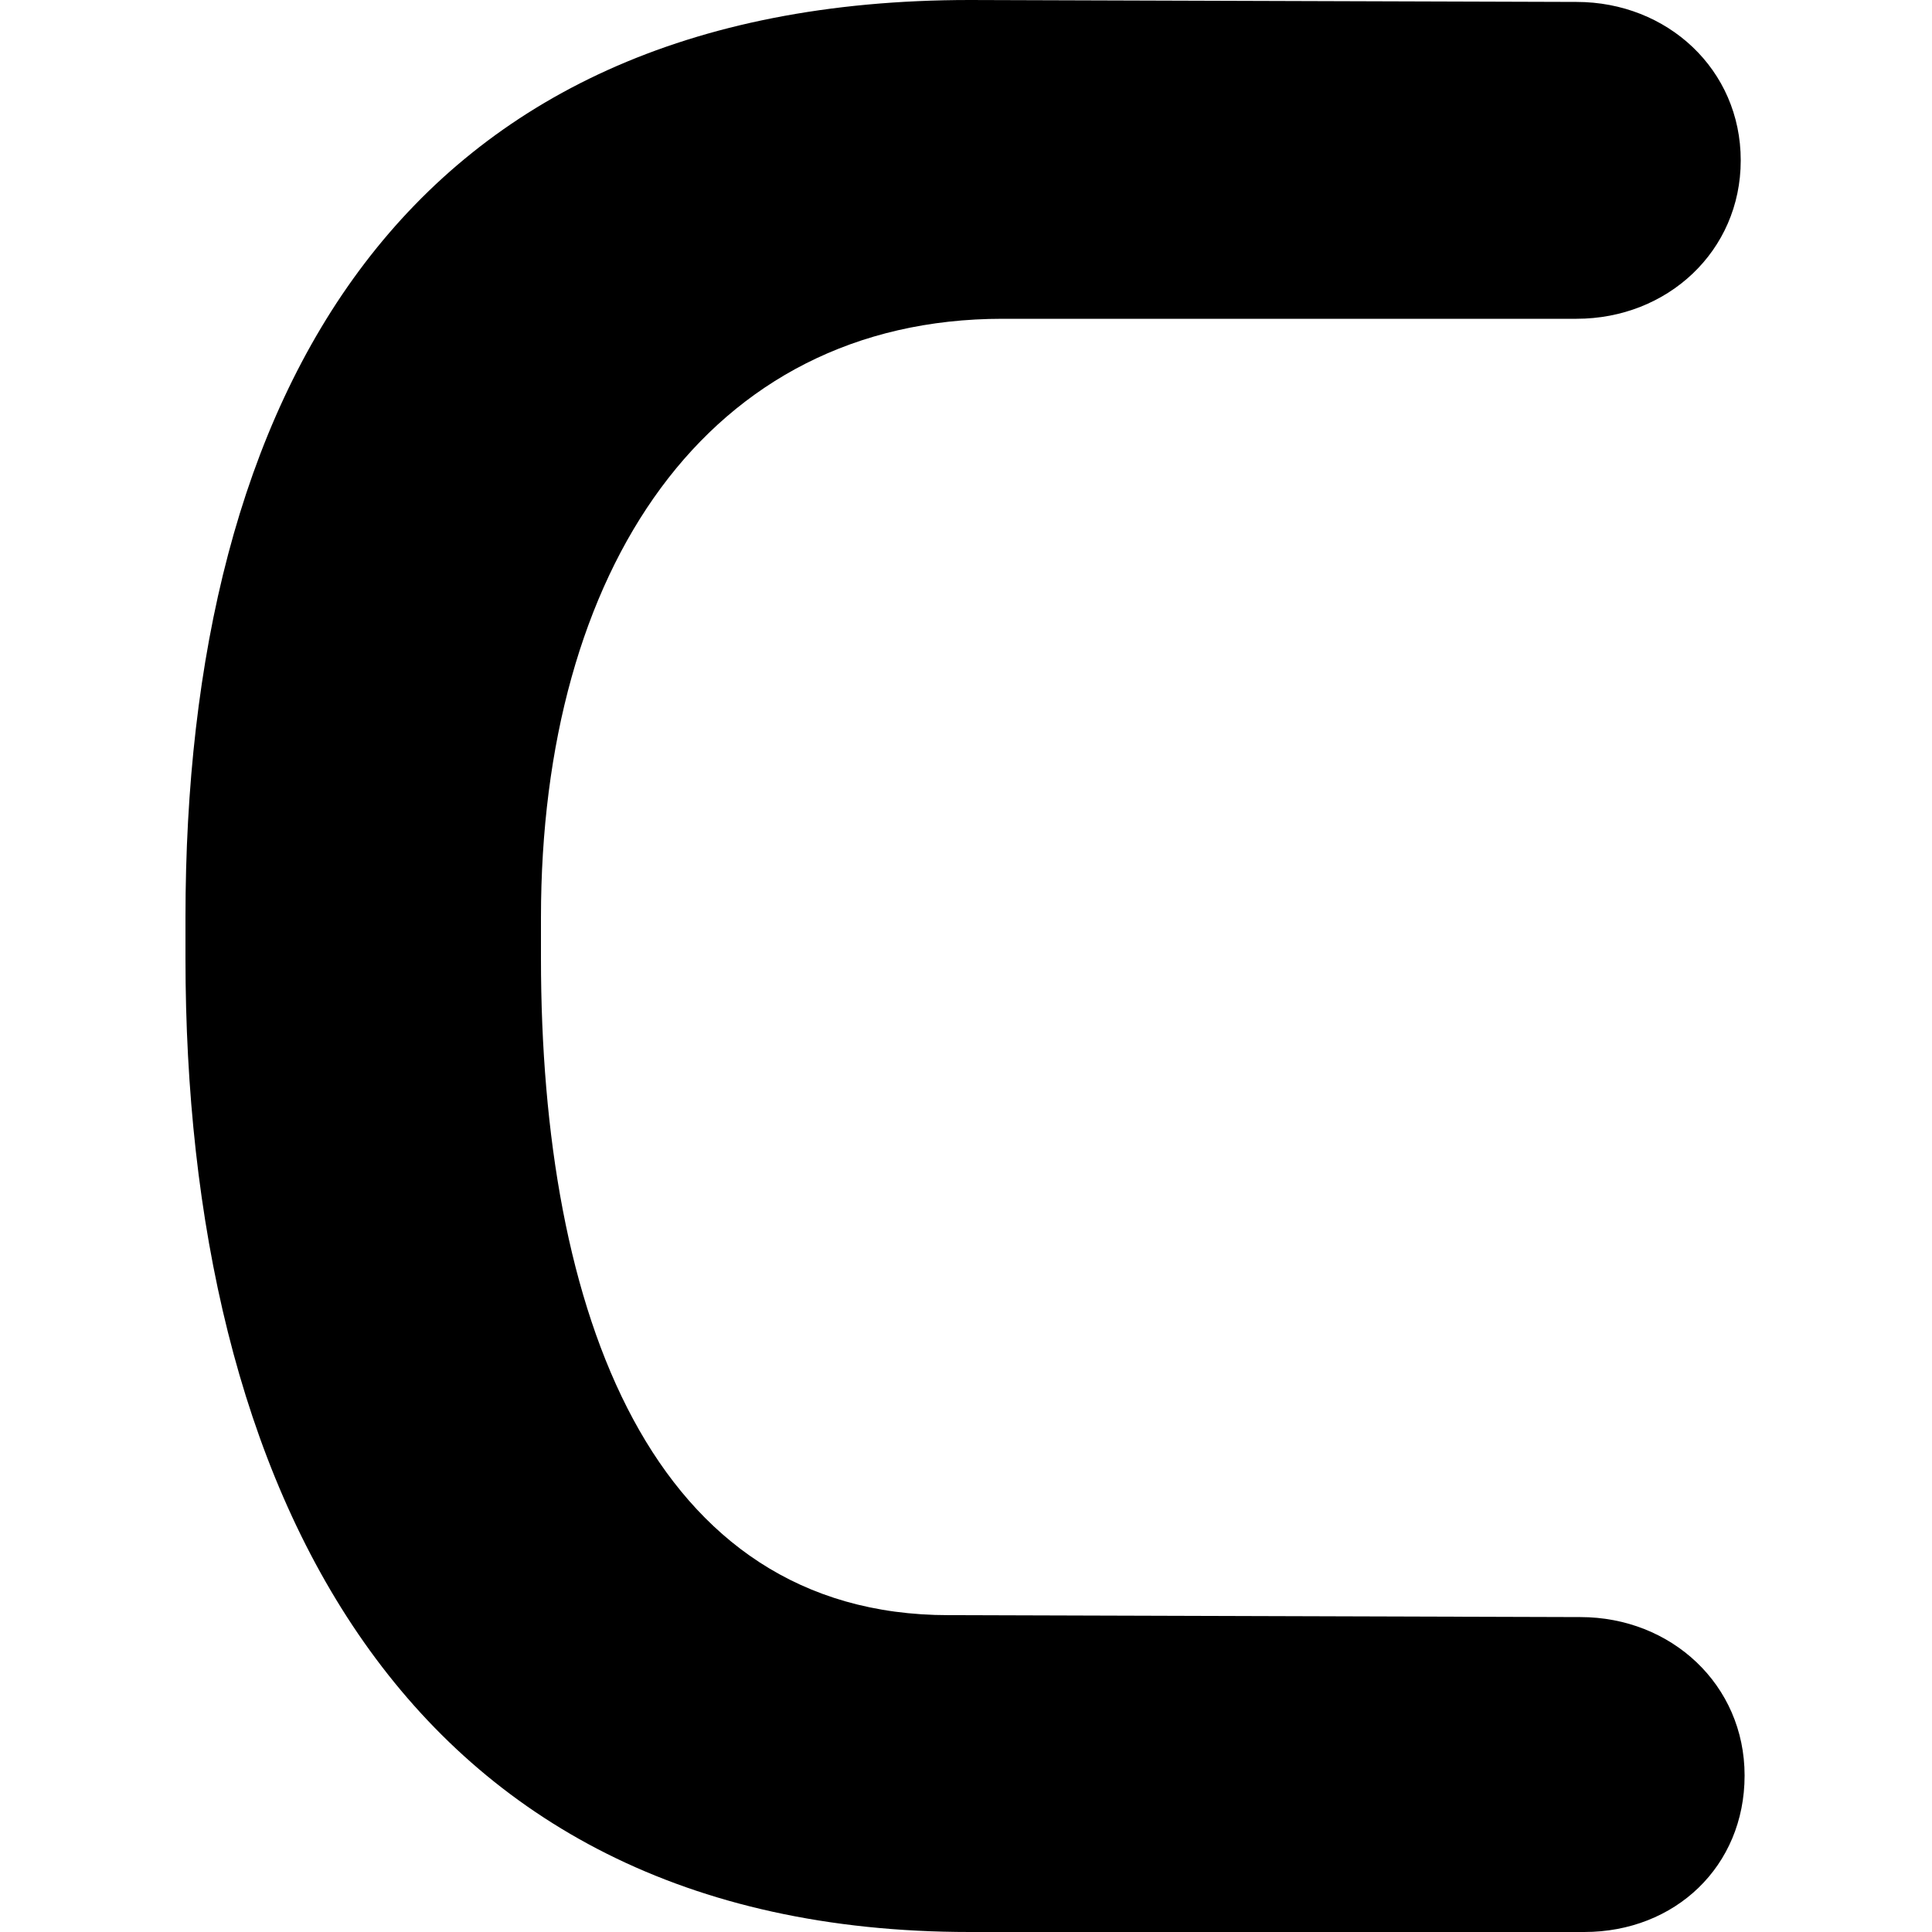<?xml version="1.0" encoding="utf-8"?>
<!-- Generator: Adobe Illustrator 19.1.0, SVG Export Plug-In . SVG Version: 6.00 Build 0)  -->
<svg version="1.1" id="Layer_1" xmlns="http://www.w3.org/2000/svg" xmlns:xlink="http://www.w3.org/1999/xlink" x="0px" y="0px"
	 viewBox="-269 191 100 100" style="enable-background:new -269 191 100 100;" xml:space="preserve">
<g>
	<path d="M-217.1,207.5c-15.3,0-23.9,13-23.9,31v2.1c0,18.3,5.7,34,21.1,34c0.1,0,32.7,0.1,32.7,0.1c4.7,0,8.5,3.5,8.5,8.2
		c0,4.7-3.6,8.1-8.3,8.1c0,0-31.5,0-31.8,0c-29.5,0-40.6-23.2-40.6-50.4v-2.1c0-27,11.2-47.5,40.6-47.5c0.3,0,31.4,0.1,31.4,0.1
		c4.7,0,8.5,3.5,8.5,8.2c0,4.7-3.8,8.2-8.5,8.2H-216h-0.2h-0.3H-217.1z"/>
</g>
</svg>
